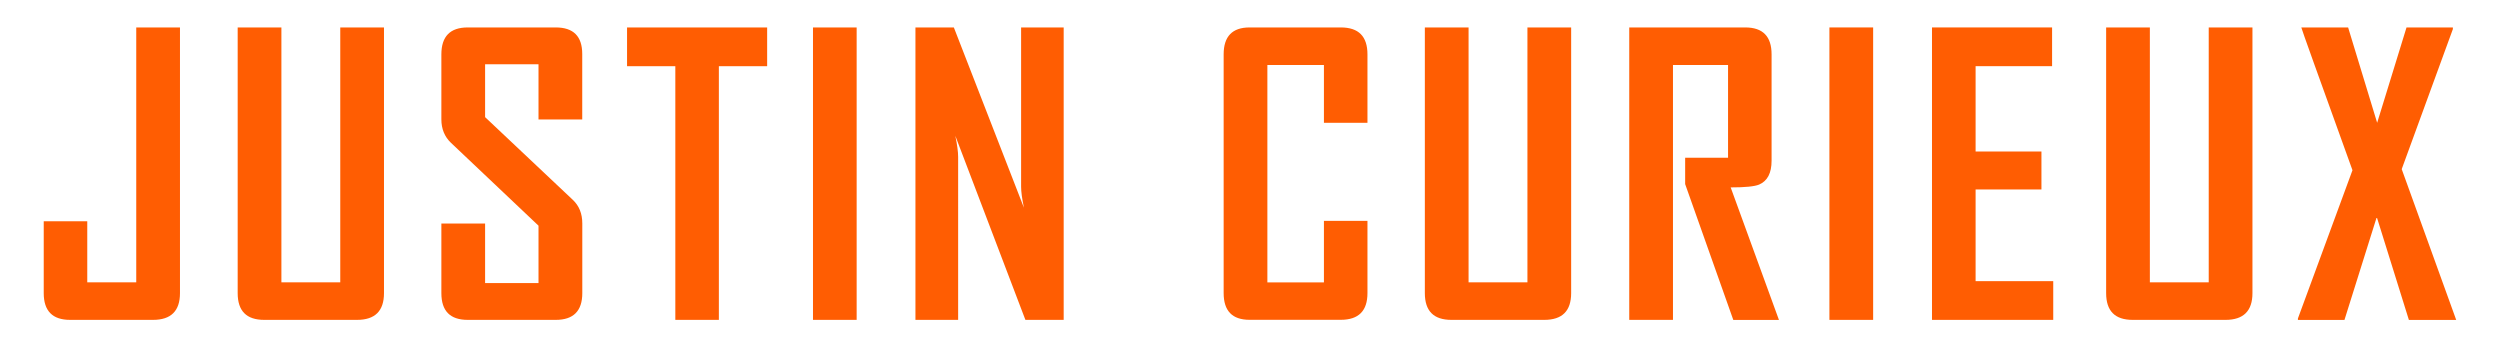 <?xml version="1.0" encoding="utf-8"?>
<!-- Generator: Adobe Illustrator 25.4.1, SVG Export Plug-In . SVG Version: 6.00 Build 0)  -->
<svg version="1.1" id="Layer_1" xmlns="http://www.w3.org/2000/svg" xmlns:xlink="http://www.w3.org/1999/xlink" x="0px" y="0px"
	 viewBox="0 0 389.92 54.17" style="enable-background:new 0 0 389.92 54.17;" xml:space="preserve">
<style type="text/css">
	.st0{fill:#FF5D02;}
	.st1{fill:#1A1A1A;}
</style>
<g>
	<g>
		<path class="st0" d="M21.25,4.28v39.75h-7.64v-9.52H6.82v11.21c0,2.78,1.37,4.17,4.11,4.17h12.94c2.8,0,4.2-1.39,4.2-4.17V4.28
			H21.25z"/>
		<path class="st0" d="M53.07,4.28v39.75h-9.18V4.28h-6.82v41.44c0,2.78,1.37,4.17,4.14,4.17h14.48c2.8,0,4.2-1.39,4.2-4.17V4.28
			H53.07z"/>
		<path class="st0" d="M90.81,18.63V8.42c0-2.76-1.37-4.14-4.14-4.14H72.95c-2.75,0-4.11,1.41-4.11,4.2v10.14
			c0,1.47,0.49,2.68,1.47,3.63L83.99,35.2v8.95h-8.33v-9.29h-6.82v10.86c0,2.78,1.36,4.17,4.11,4.17h13.73
			c2.76,0,4.14-1.39,4.14-4.17V34.86c0-1.54-0.49-2.76-1.49-3.7L75.66,18.27v-8.25h8.33v8.61H90.81z"/>
		<path class="st0" d="M97.8,4.28v6.04h7.53v39.57h6.79V10.32h7.53V4.28H97.8z"/>
		<path class="st0" d="M126.8,4.28v45.61h6.81V4.28H126.8z"/>
		<path class="st0" d="M159.26,4.28v24.83c0,0.8,0.15,1.9,0.44,3.29L148.77,4.28h-5.99v45.61h6.66V24.48c0-0.8-0.15-1.9-0.44-3.3
			l10.93,28.71h5.97V4.28H159.26z"/>
		<path class="st0" d="M213.28,19.15V8.48c0-2.8-1.37-4.2-4.16-4.2h-14.23c-2.7,0-4.04,1.41-4.04,4.2v37.23
			c0,2.78,1.34,4.17,4.04,4.17h14.23c2.78,0,4.16-1.39,4.16-4.17V34.45h-6.79v9.59h-8.82v-33.9h8.82v9.01H213.28z"/>
		<path class="st0" d="M238.23,4.28v39.75h-9.18V4.28h-6.82v41.44c0,2.78,1.37,4.17,4.14,4.17h14.49c2.8,0,4.19-1.39,4.19-4.17V4.28
			H238.23z"/>
		<path class="st0" d="M269.93,29.23c2.26,0,3.73-0.15,4.43-0.44c1.31-0.56,1.95-1.8,1.95-3.73V8.48c0-2.8-1.36-4.2-4.11-4.2h-18.09
			v45.61h6.82V10.14h8.59V24.6h-6.69v4.11l7.51,21.19h7.12L269.93,29.23z"/>
		<path class="st0" d="M285.33,4.28v45.61h6.82V4.28H285.33z"/>
		<path class="st0" d="M308.13,43.85v-14.3h10.27v-5.92h-10.27V10.32h11.93V4.28h-18.73v45.61h18.91v-6.04H308.13z"/>
		<path class="st0" d="M344.49,4.28v39.75h-9.18V4.28h-6.82v41.44c0,2.78,1.37,4.17,4.14,4.17h14.48c2.8,0,4.2-1.39,4.2-4.17V4.28
			H344.49z"/>
		<path class="st0" d="M374.59,26.38l7.98-21.84V4.28h-7.23l-4.58,14.87l-4.53-14.87h-7.3c0,0.13,2.67,7.56,7.98,22.27l-8.51,23.12
			v0.23h7.26l5.04-16.05l5.01,16.05h7.38L374.59,26.38z"/>
	</g>
</g>
</svg>
